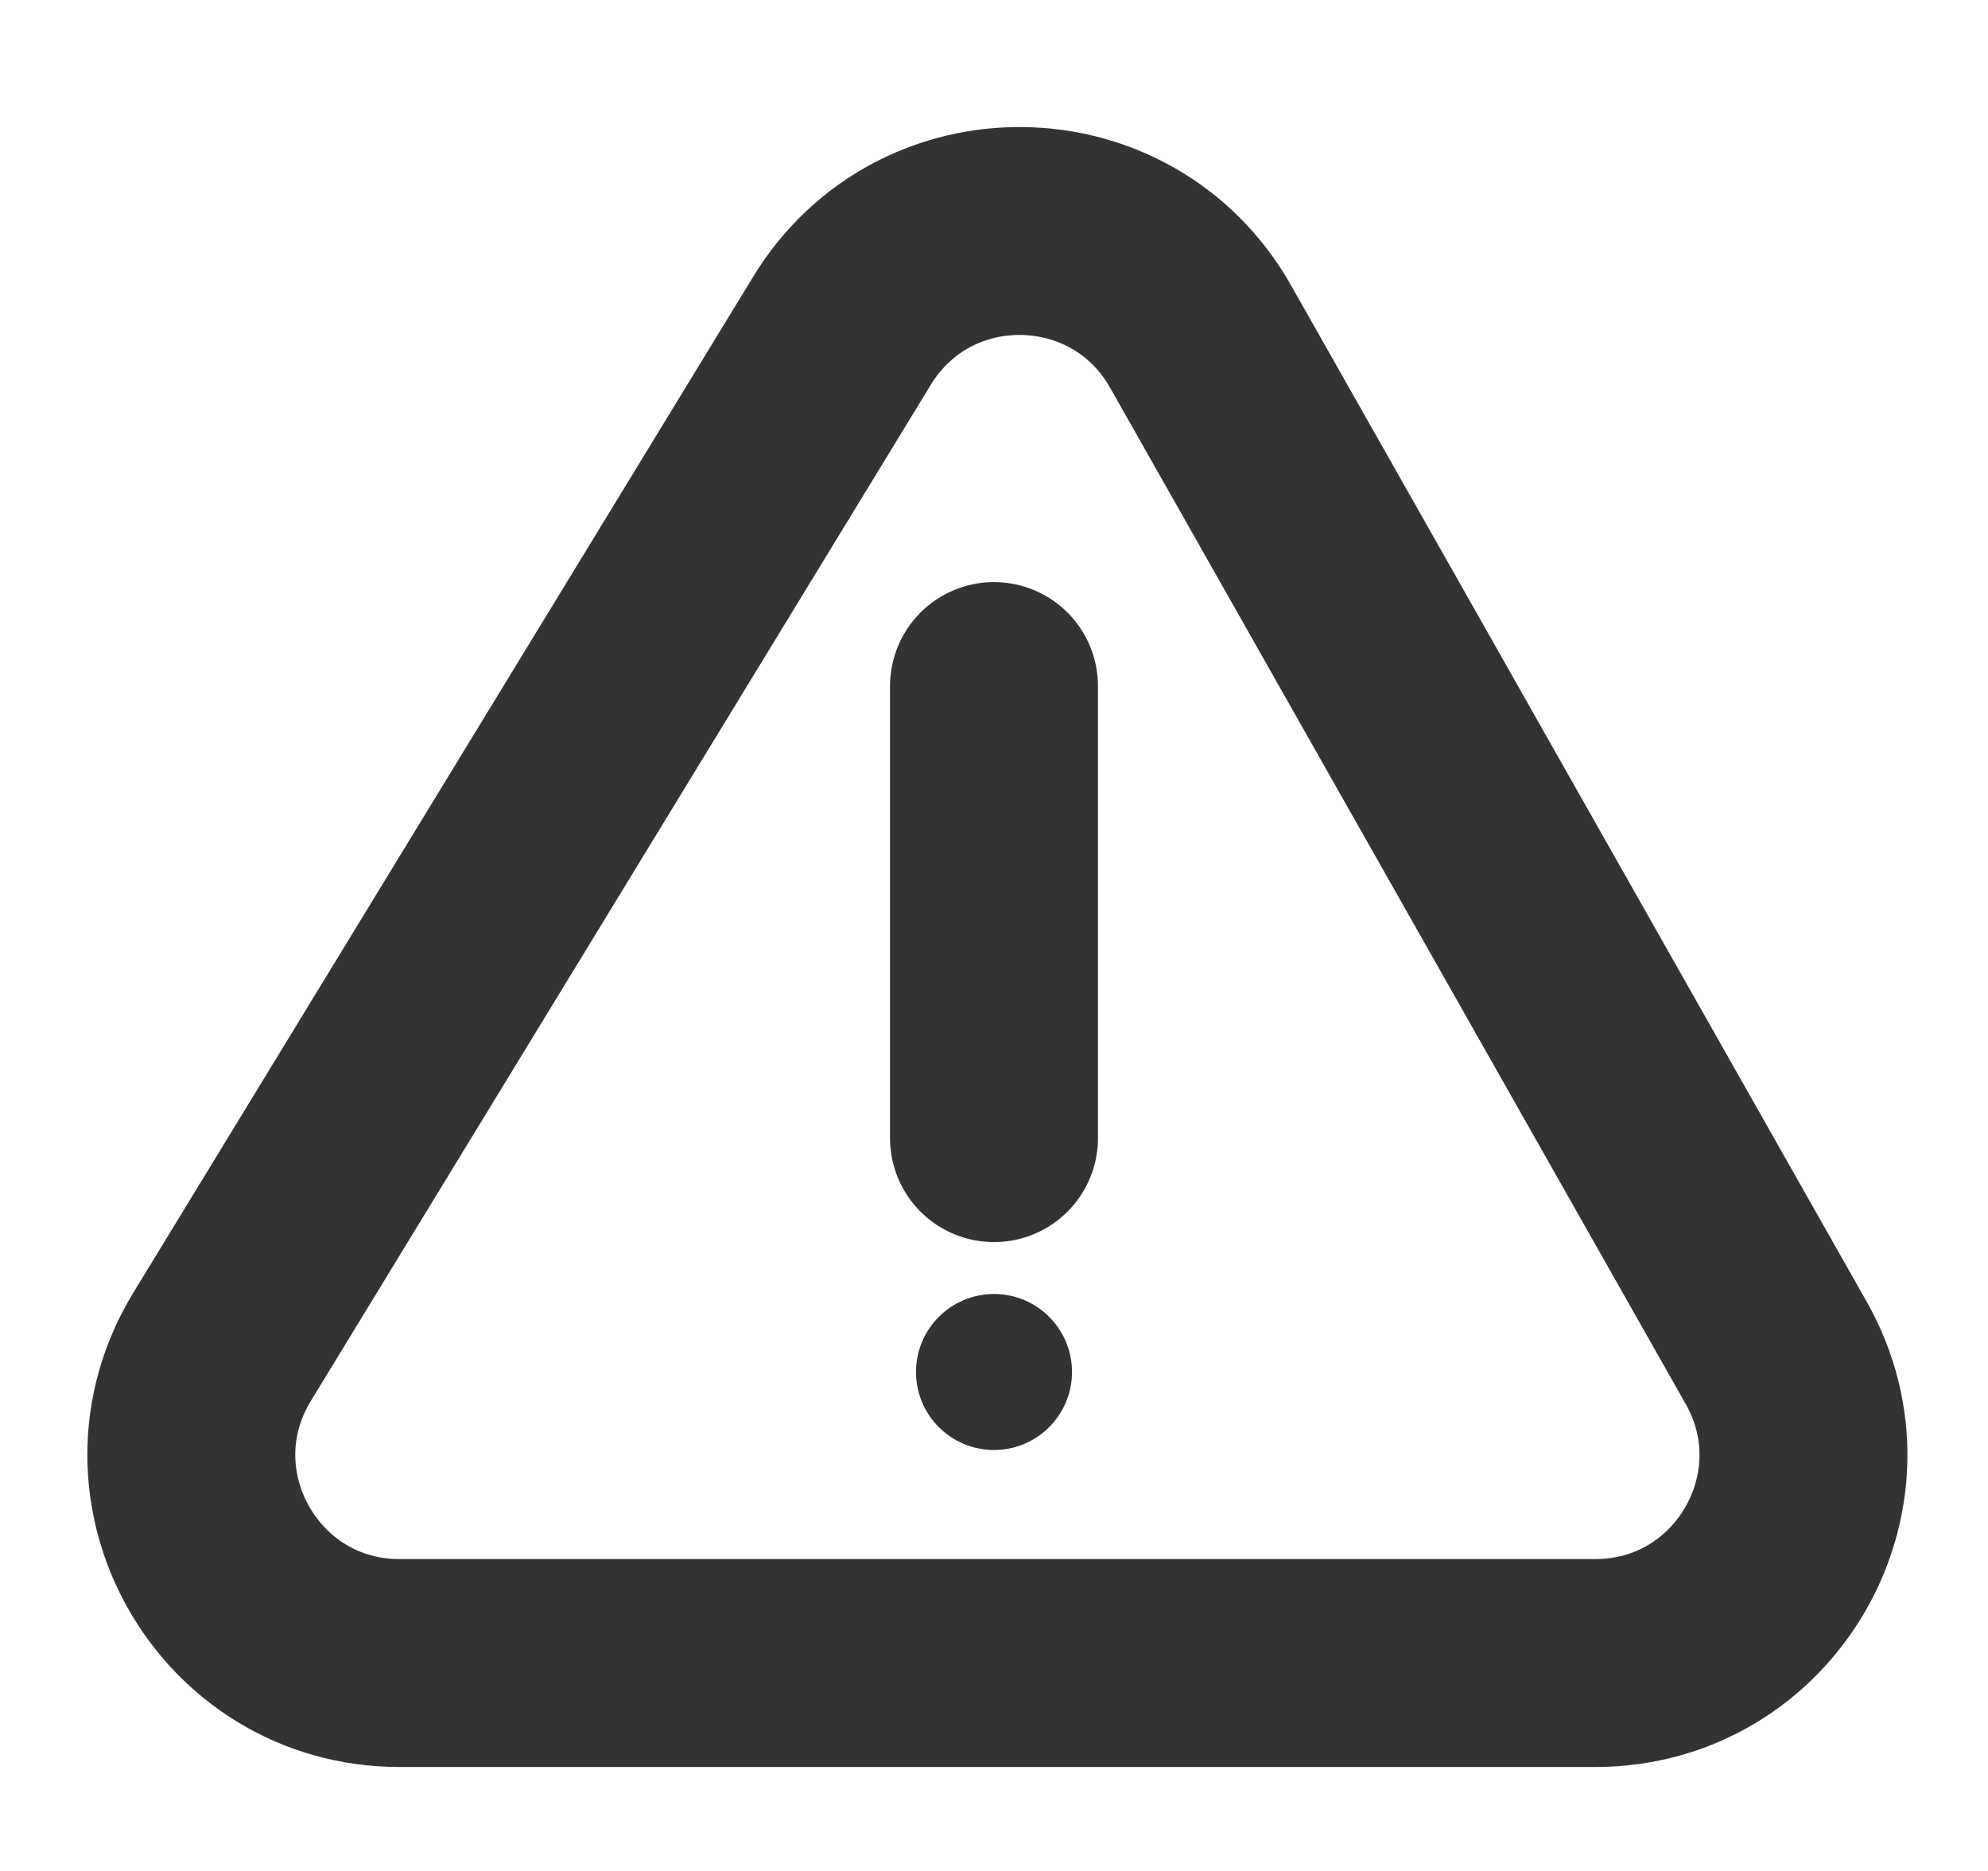 <svg width="17" height="16" viewBox="0 0 17 16" fill="none" xmlns="http://www.w3.org/2000/svg">
<path d="M1.899 11.518C1.176 12.703 2.029 14.222 3.417 14.222L13.642 14.222C15.004 14.222 15.86 12.753 15.188 11.568L10.266 2.877C9.597 1.697 7.907 1.67 7.201 2.827L1.899 11.518Z" stroke="#333333" stroke-width="1.778"/>
<path d="M8.5 5.867L8.5 9.733" stroke="#333333" stroke-width="1.778" stroke-linecap="round"/>
<circle cx="8.5" cy="11.733" r="0.667" fill="#333333"/>
</svg>
